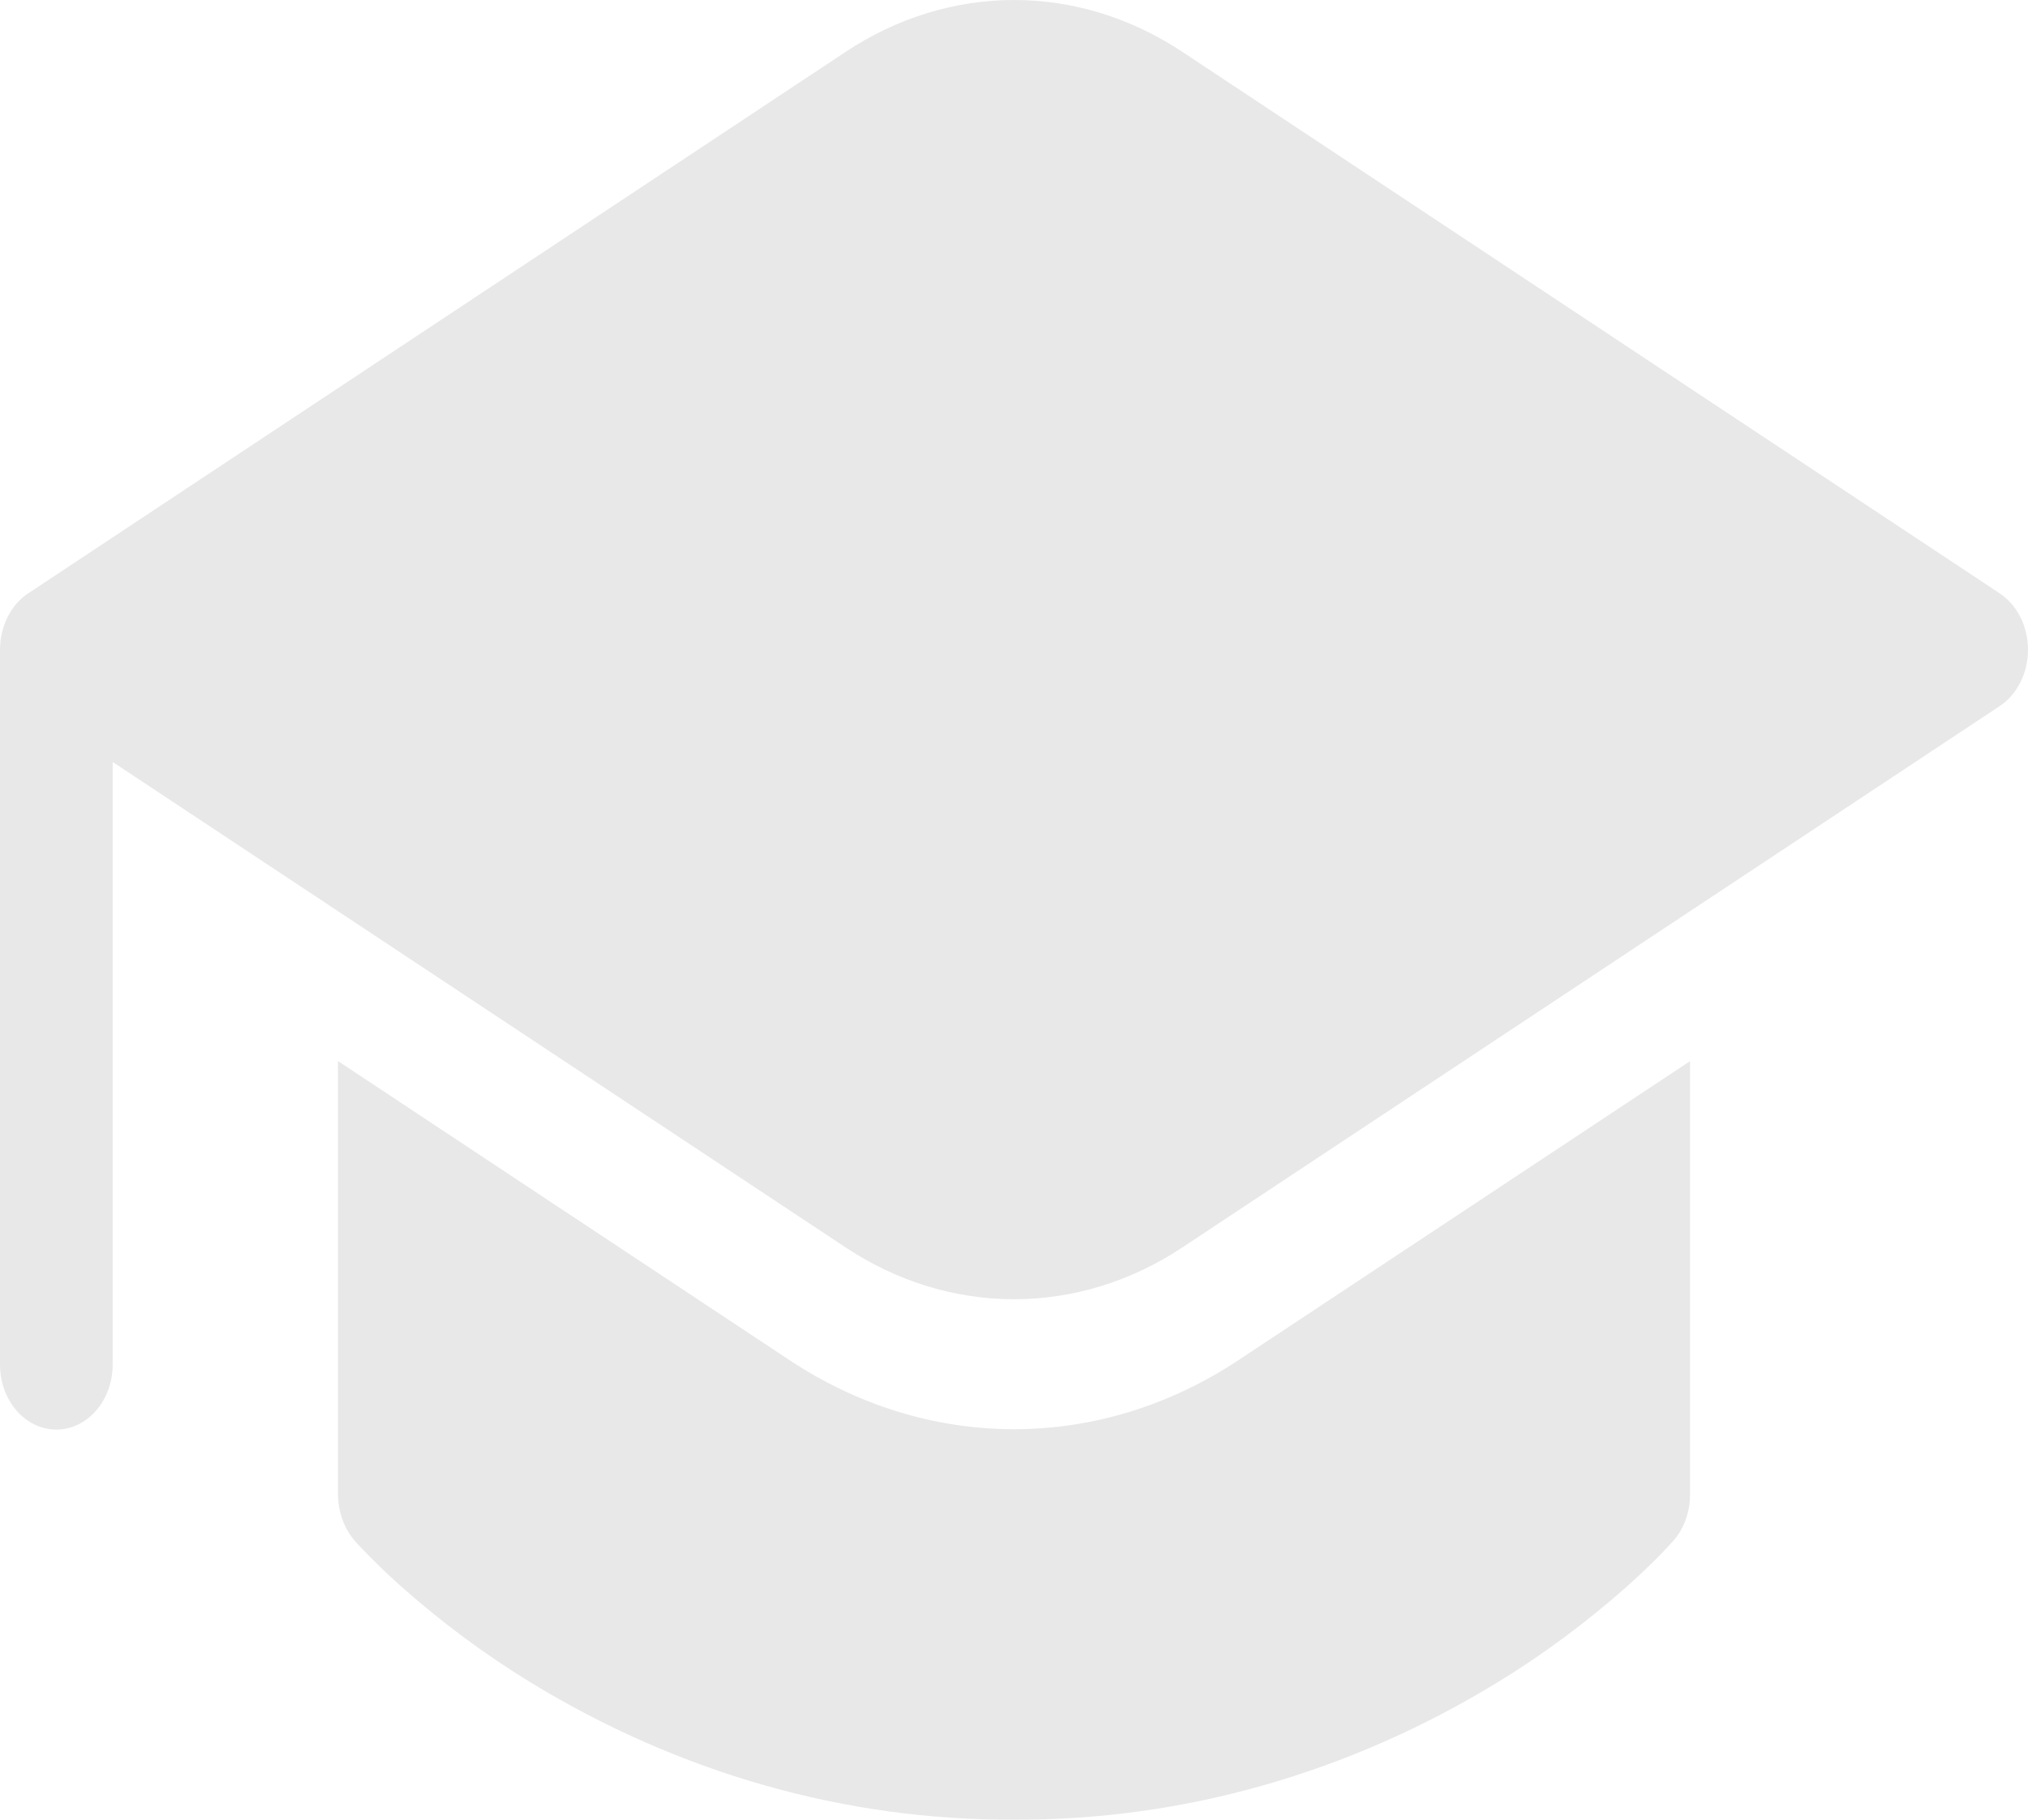 <svg width="39" height="35" viewBox="0 0 39 35" fill="none" xmlns="http://www.w3.org/2000/svg">
<path d="M6.5 28.747V20.409L15.184 26.162C16.497 27.032 17.986 27.49 19.5 27.49C21.015 27.49 22.503 27.032 23.816 26.162L32.5 20.411V28.747C32.501 28.911 32.473 29.074 32.418 29.226C32.364 29.378 32.285 29.516 32.184 29.632L32.18 29.634L32.175 29.642L32.16 29.657L32.11 29.712L31.937 29.897C31.725 30.111 31.508 30.318 31.285 30.517C30.506 31.206 29.68 31.82 28.813 32.35C25.945 34.105 22.746 35.015 19.5 35C16.254 35.015 13.055 34.105 10.188 32.35C9.321 31.819 8.495 31.206 7.718 30.517C7.432 30.263 7.156 29.994 6.89 29.712L6.84 29.657C6.734 29.539 6.649 29.398 6.591 29.241C6.532 29.085 6.502 28.917 6.5 28.747ZM38.456 13.581L22.737 23.994C21.752 24.647 20.636 24.99 19.5 24.99C18.364 24.99 17.248 24.647 16.263 23.994L2.167 14.656V26.247C2.167 26.578 2.053 26.896 1.849 27.131C1.646 27.365 1.371 27.497 1.083 27.497C0.796 27.497 0.52 27.365 0.317 27.131C0.114 26.896 1.66683e-07 26.578 1.66683e-07 26.247V12.496C-0 12.27 0.053 12.049 0.153 11.855C0.252 11.662 0.396 11.503 0.568 11.396L16.263 0.997C17.248 0.344 18.364 0 19.5 0C20.636 0 21.752 0.344 22.737 0.997L38.456 11.413C38.622 11.523 38.759 11.681 38.854 11.871C38.95 12.061 39 12.277 39 12.497C39 12.717 38.95 12.933 38.854 13.123C38.759 13.313 38.622 13.471 38.456 13.581Z" fill="#E8E8E8"/>
</svg>
